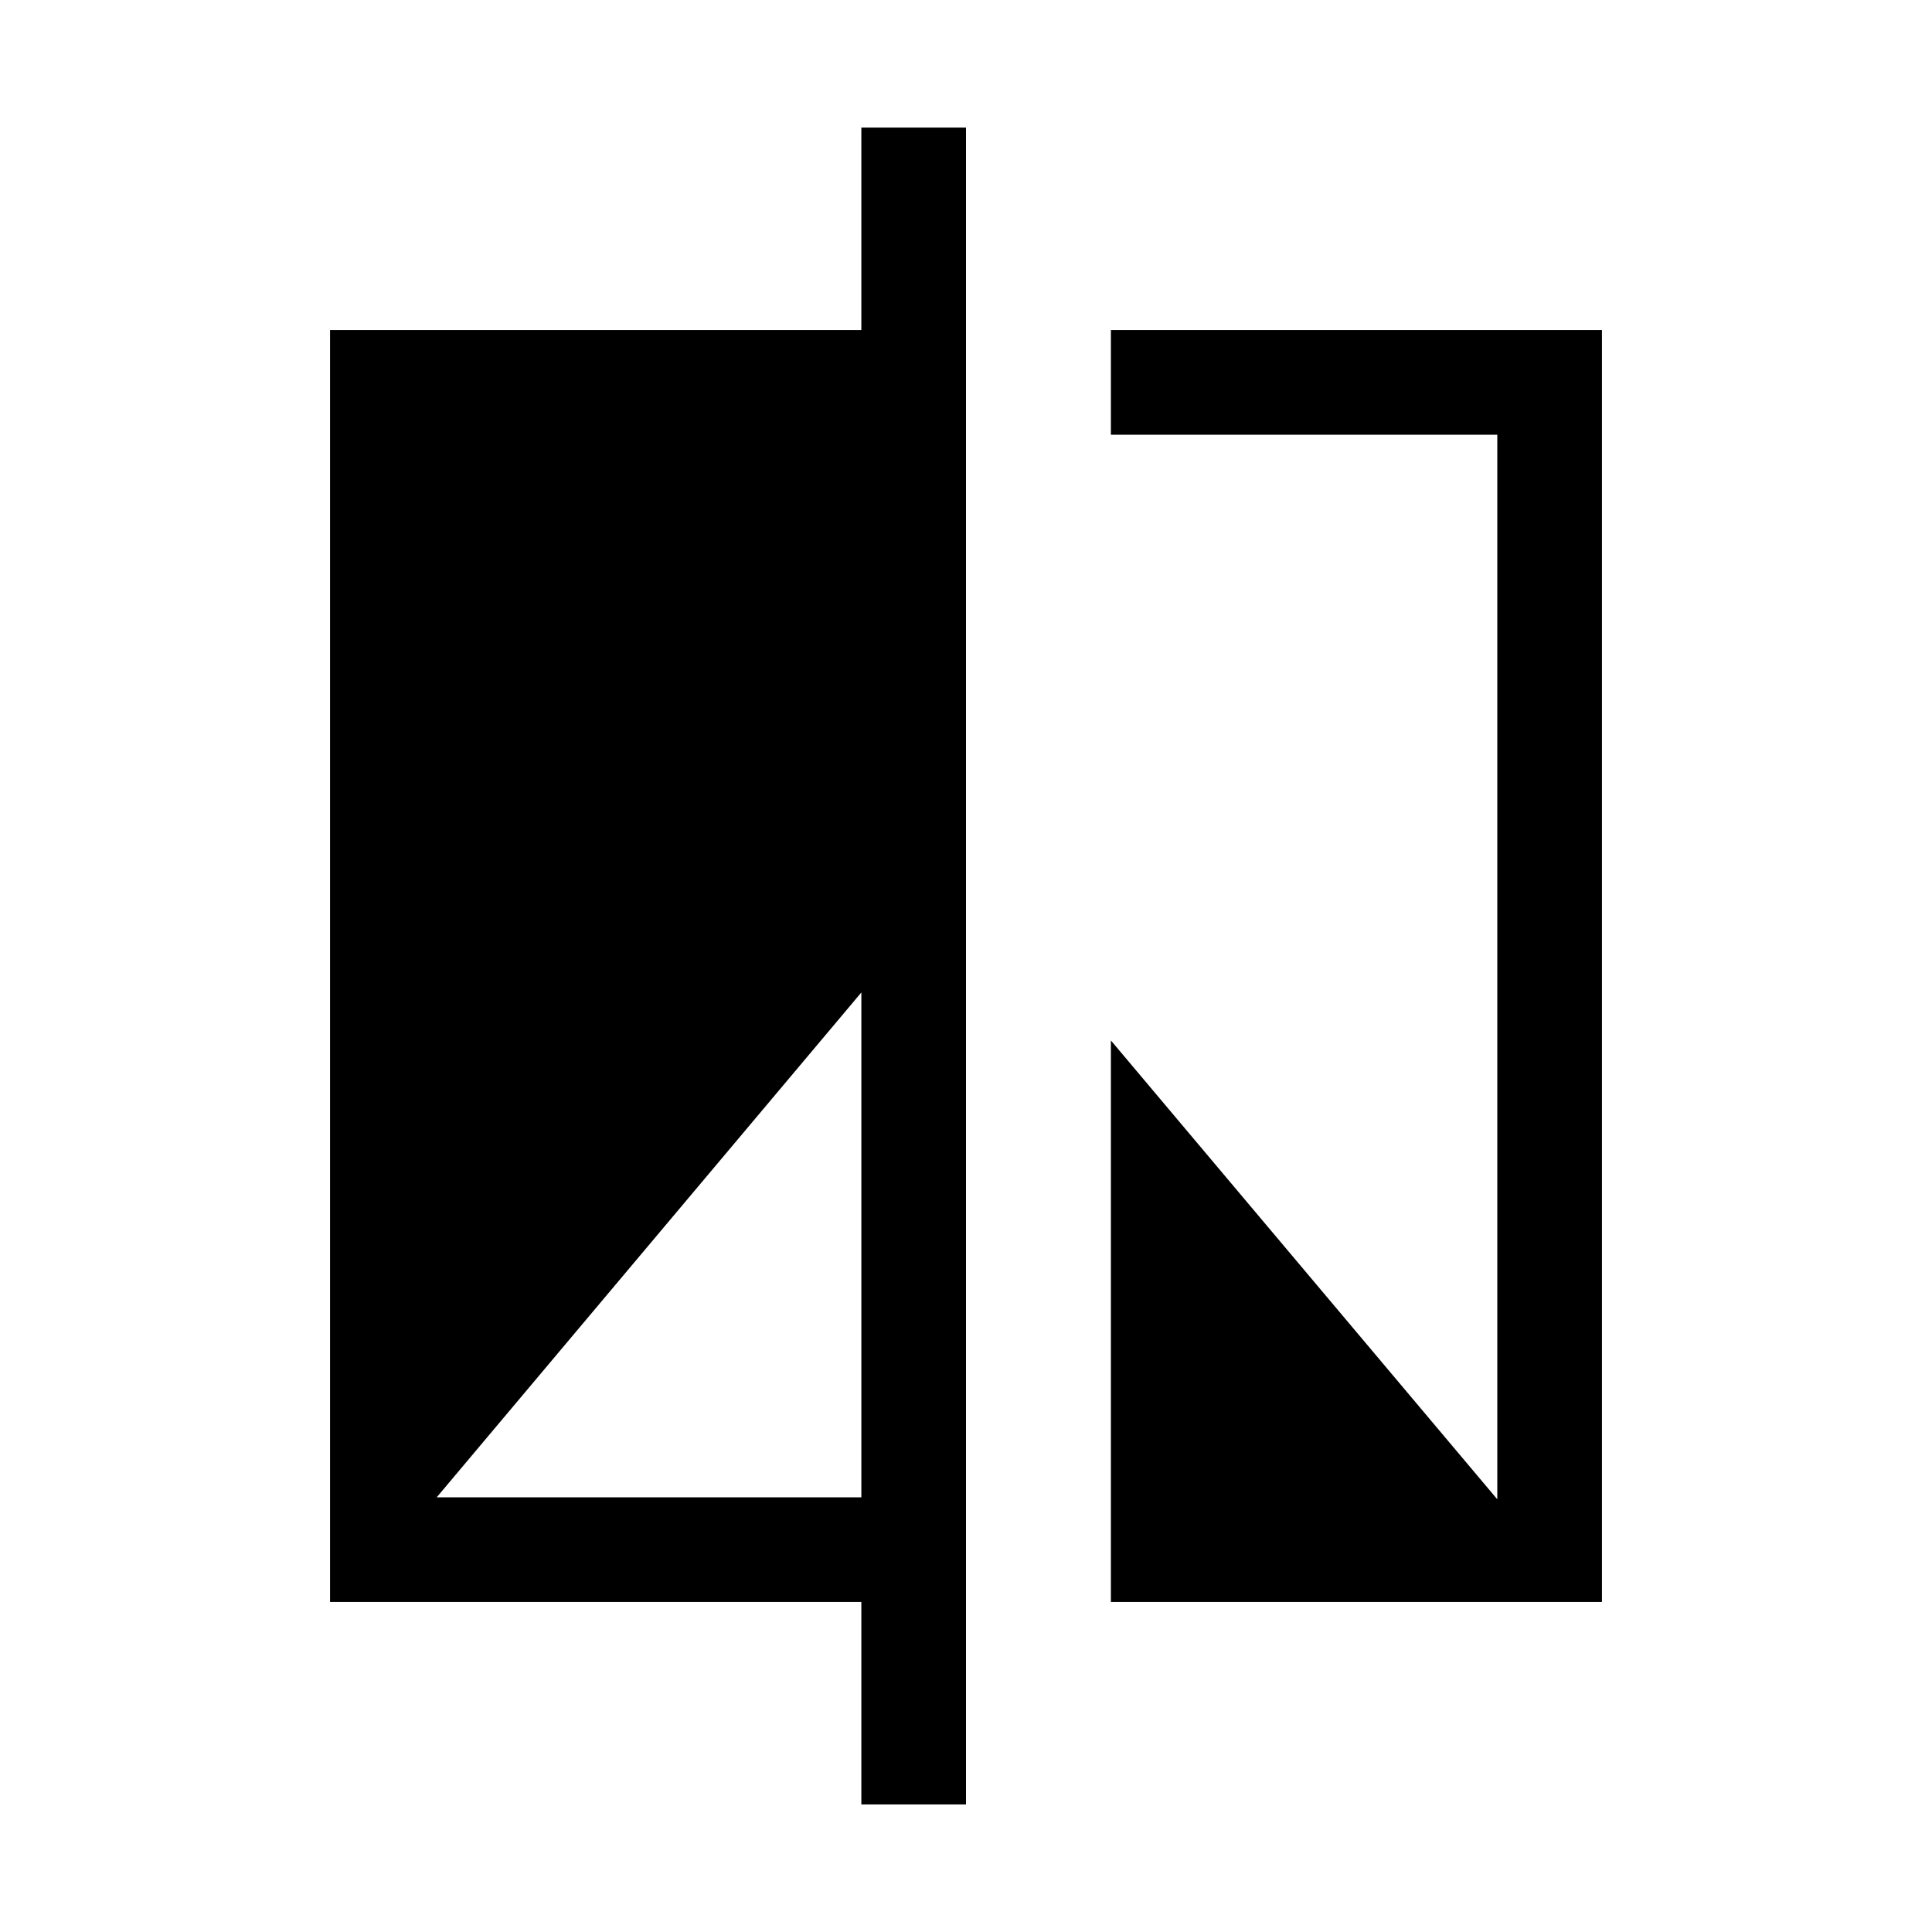 <svg xmlns="http://www.w3.org/2000/svg" height="20" viewBox="0 -960 960 960" width="20"><path d="M428-63.39V-164H164v-632h264v-100.61h52v833.22h-52ZM217-216h211v-250.85L217-216Zm335 52v-279l192 228v-529H552v-52h244v632H552Z"/></svg>